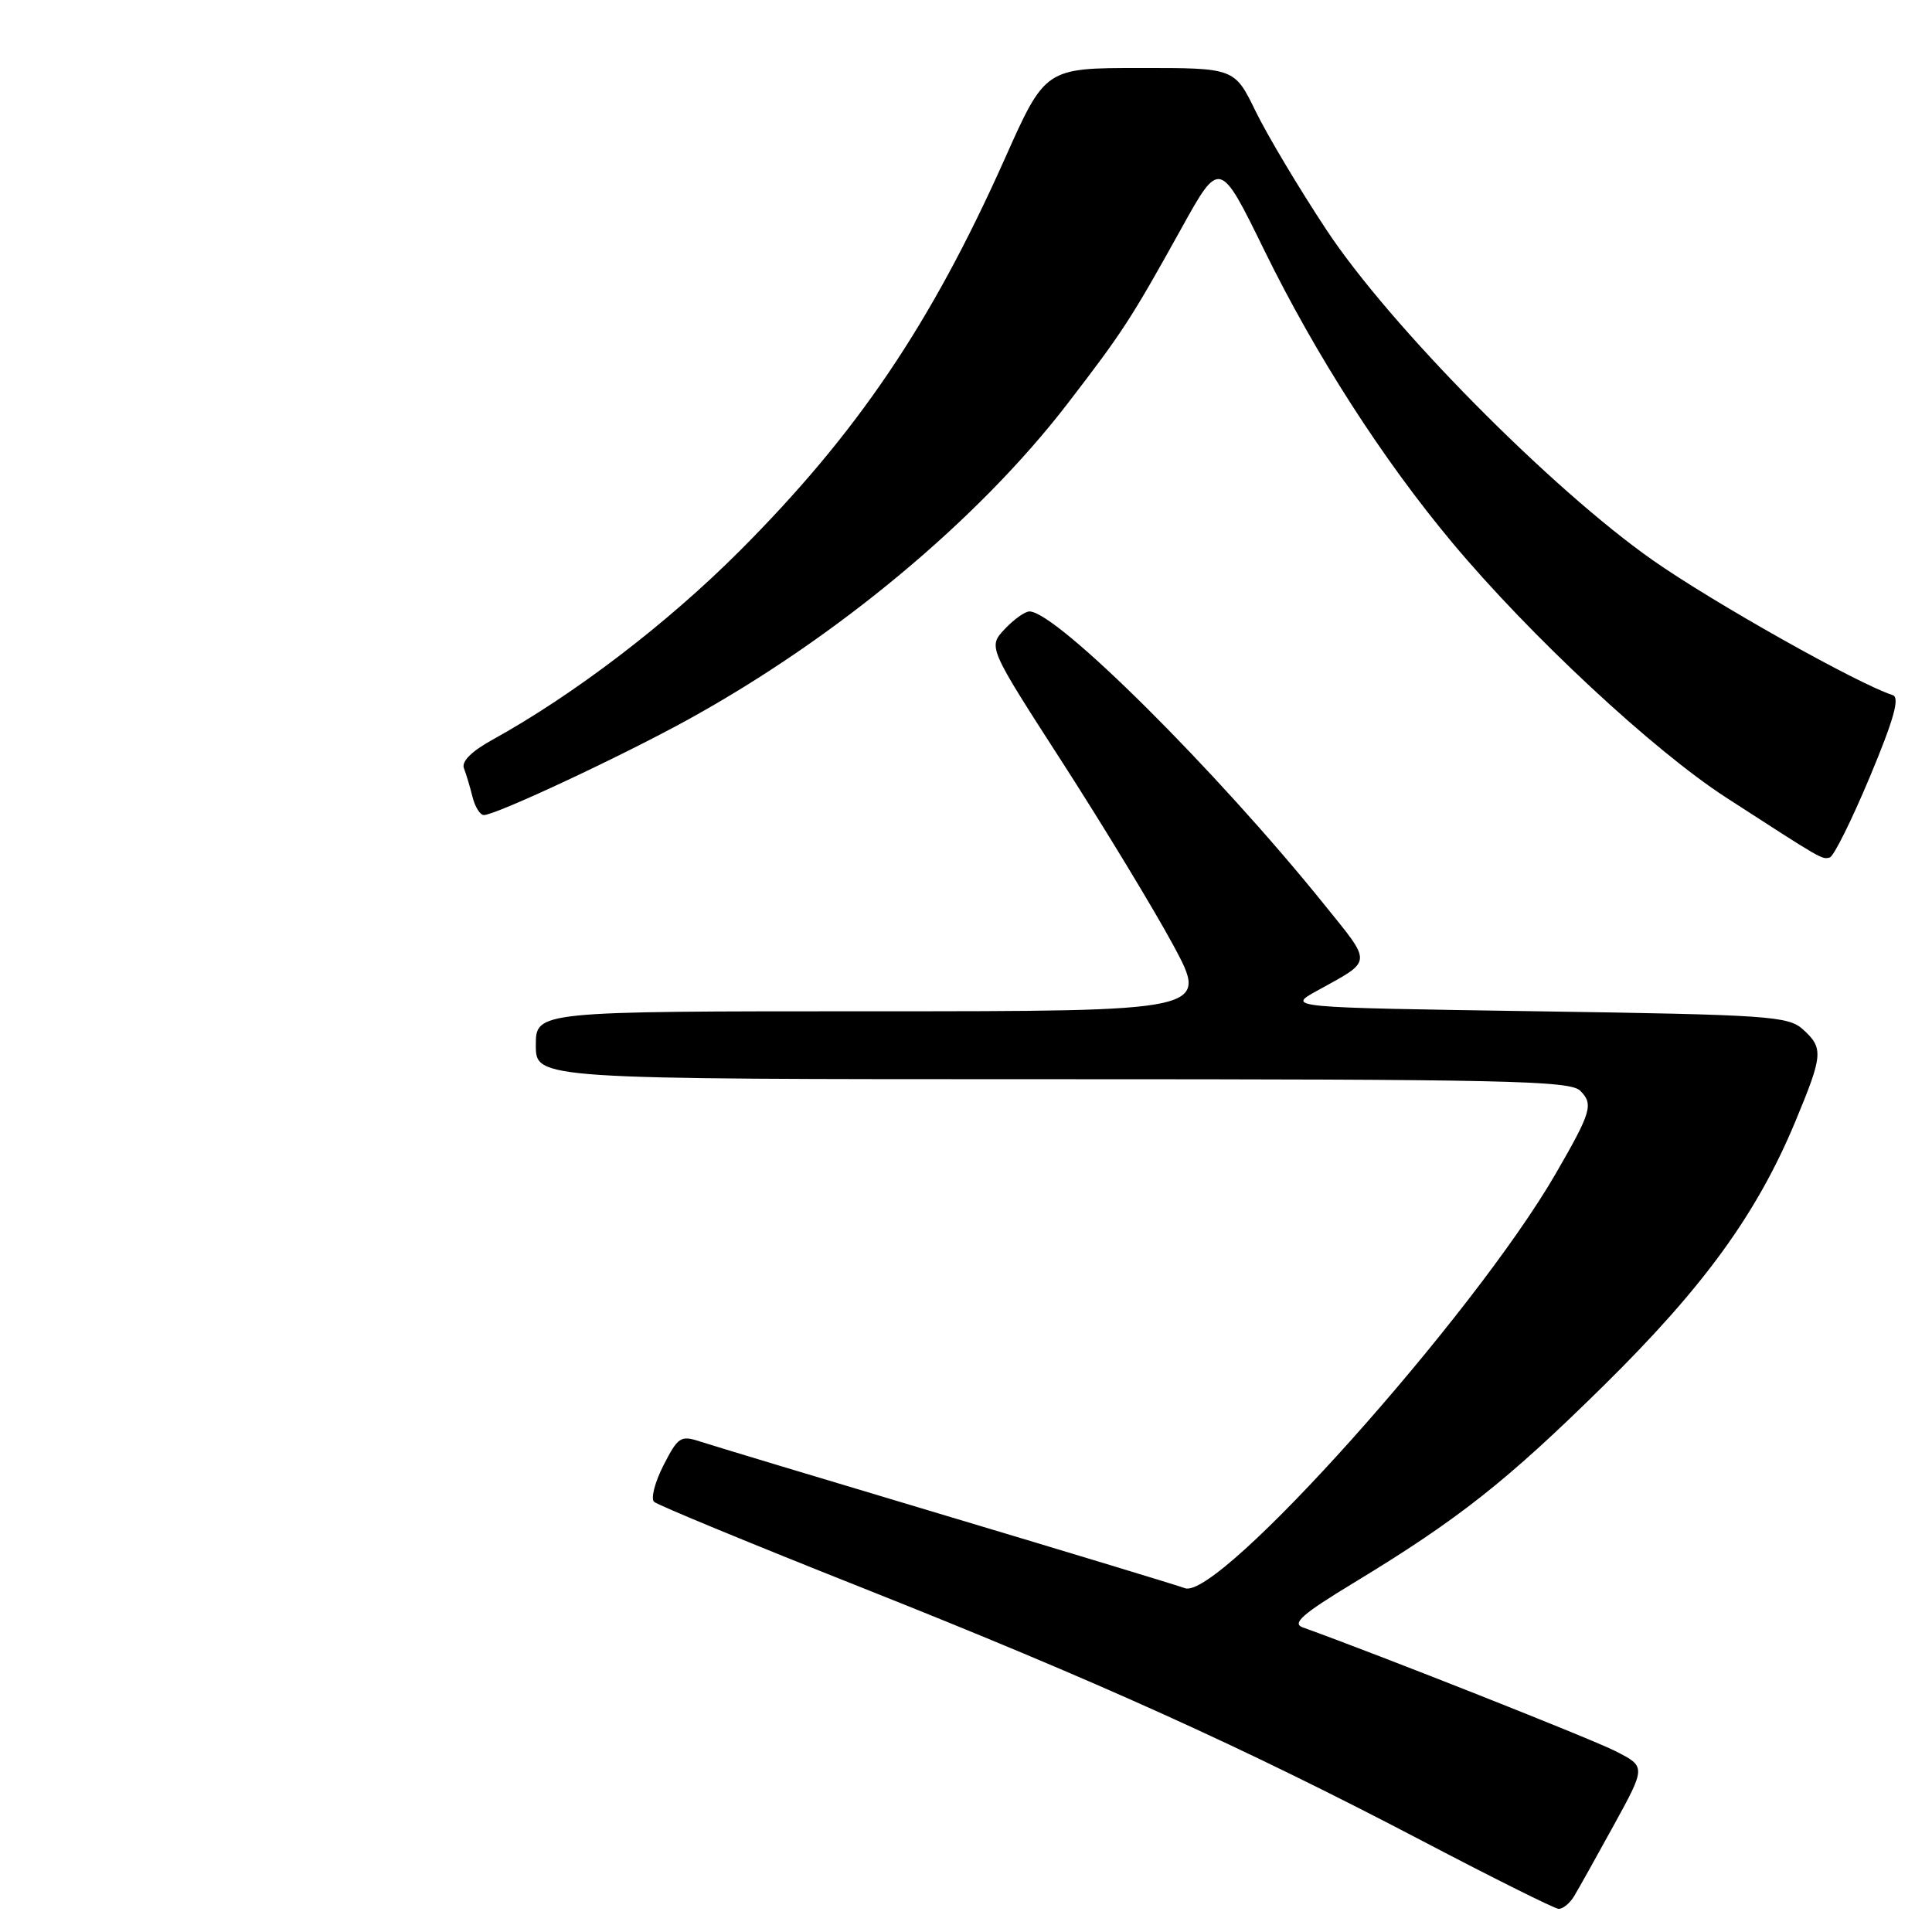 <?xml version="1.0" encoding="UTF-8" standalone="no"?>
<!DOCTYPE svg PUBLIC "-//W3C//DTD SVG 1.1//EN" "http://www.w3.org/Graphics/SVG/1.1/DTD/svg11.dtd" >
<svg xmlns="http://www.w3.org/2000/svg" xmlns:xlink="http://www.w3.org/1999/xlink" version="1.1" viewBox="0 0 256 256">
 <g >
 <path fill="currentColor"
d=" M 208.58 251.25 C 209.16 250.29 211.54 246.03 213.87 241.79 C 218.09 234.09 218.09 234.09 214.07 232.04 C 210.92 230.43 182.79 219.30 172.63 215.64 C 171.14 215.11 172.54 213.88 179.38 209.73 C 193.25 201.32 199.68 196.24 212.60 183.50 C 225.80 170.48 232.82 160.79 237.89 148.61 C 241.57 139.76 241.64 138.89 238.90 136.40 C 236.94 134.64 234.44 134.46 203.65 134.00 C 170.50 133.50 170.50 133.50 174.50 131.29 C 181.97 127.16 181.91 127.85 175.45 119.83 C 161.14 102.07 140.02 81.07 136.42 81.02 C 135.83 81.01 134.35 82.06 133.13 83.36 C 130.91 85.73 130.91 85.73 140.83 101.11 C 146.28 109.58 152.87 120.44 155.47 125.25 C 160.18 134.00 160.18 134.00 115.59 134.00 C 71.00 134.00 71.00 134.00 71.00 138.50 C 71.00 143.00 71.00 143.00 139.43 143.00 C 199.50 143.00 208.04 143.19 209.39 144.53 C 211.17 146.31 210.86 147.35 206.15 155.50 C 195.25 174.36 161.43 212.16 157.00 210.44 C 156.18 210.12 142.00 205.82 125.50 200.88 C 109.00 195.95 94.26 191.50 92.74 191.00 C 90.19 190.17 89.84 190.40 87.91 194.17 C 86.77 196.41 86.21 198.58 86.67 199.00 C 87.13 199.43 99.54 204.55 114.25 210.39 C 145.34 222.74 164.79 231.53 188.50 243.95 C 197.85 248.85 205.95 252.89 206.51 252.93 C 207.06 252.97 208.00 252.21 208.58 251.25 Z  M 247.76 102.95 C 250.95 95.32 251.76 92.42 250.80 92.11 C 246.15 90.61 226.96 79.82 219.00 74.23 C 205.48 64.74 184.15 43.15 175.79 30.50 C 172.15 25.00 167.92 17.91 166.38 14.75 C 163.58 9.00 163.58 9.00 151.04 9.01 C 138.50 9.01 138.50 9.01 133.11 21.10 C 123.35 42.95 113.56 57.43 98.00 73.01 C 88.36 82.66 76.06 92.05 65.22 98.04 C 62.48 99.55 61.13 100.90 61.47 101.79 C 61.77 102.56 62.28 104.27 62.61 105.59 C 62.94 106.92 63.62 108.00 64.11 108.00 C 65.70 108.00 82.50 100.14 91.33 95.26 C 110.97 84.41 129.58 68.90 141.42 53.53 C 148.76 43.99 149.87 42.28 156.52 30.30 C 161.62 21.10 161.62 21.10 167.56 33.23 C 174.35 47.08 183.23 60.89 192.43 71.90 C 202.74 84.24 219.04 99.41 228.72 105.68 C 241.56 113.99 241.41 113.90 242.45 113.62 C 242.98 113.48 245.36 108.68 247.76 102.95 Z "/>
</g>
</svg>